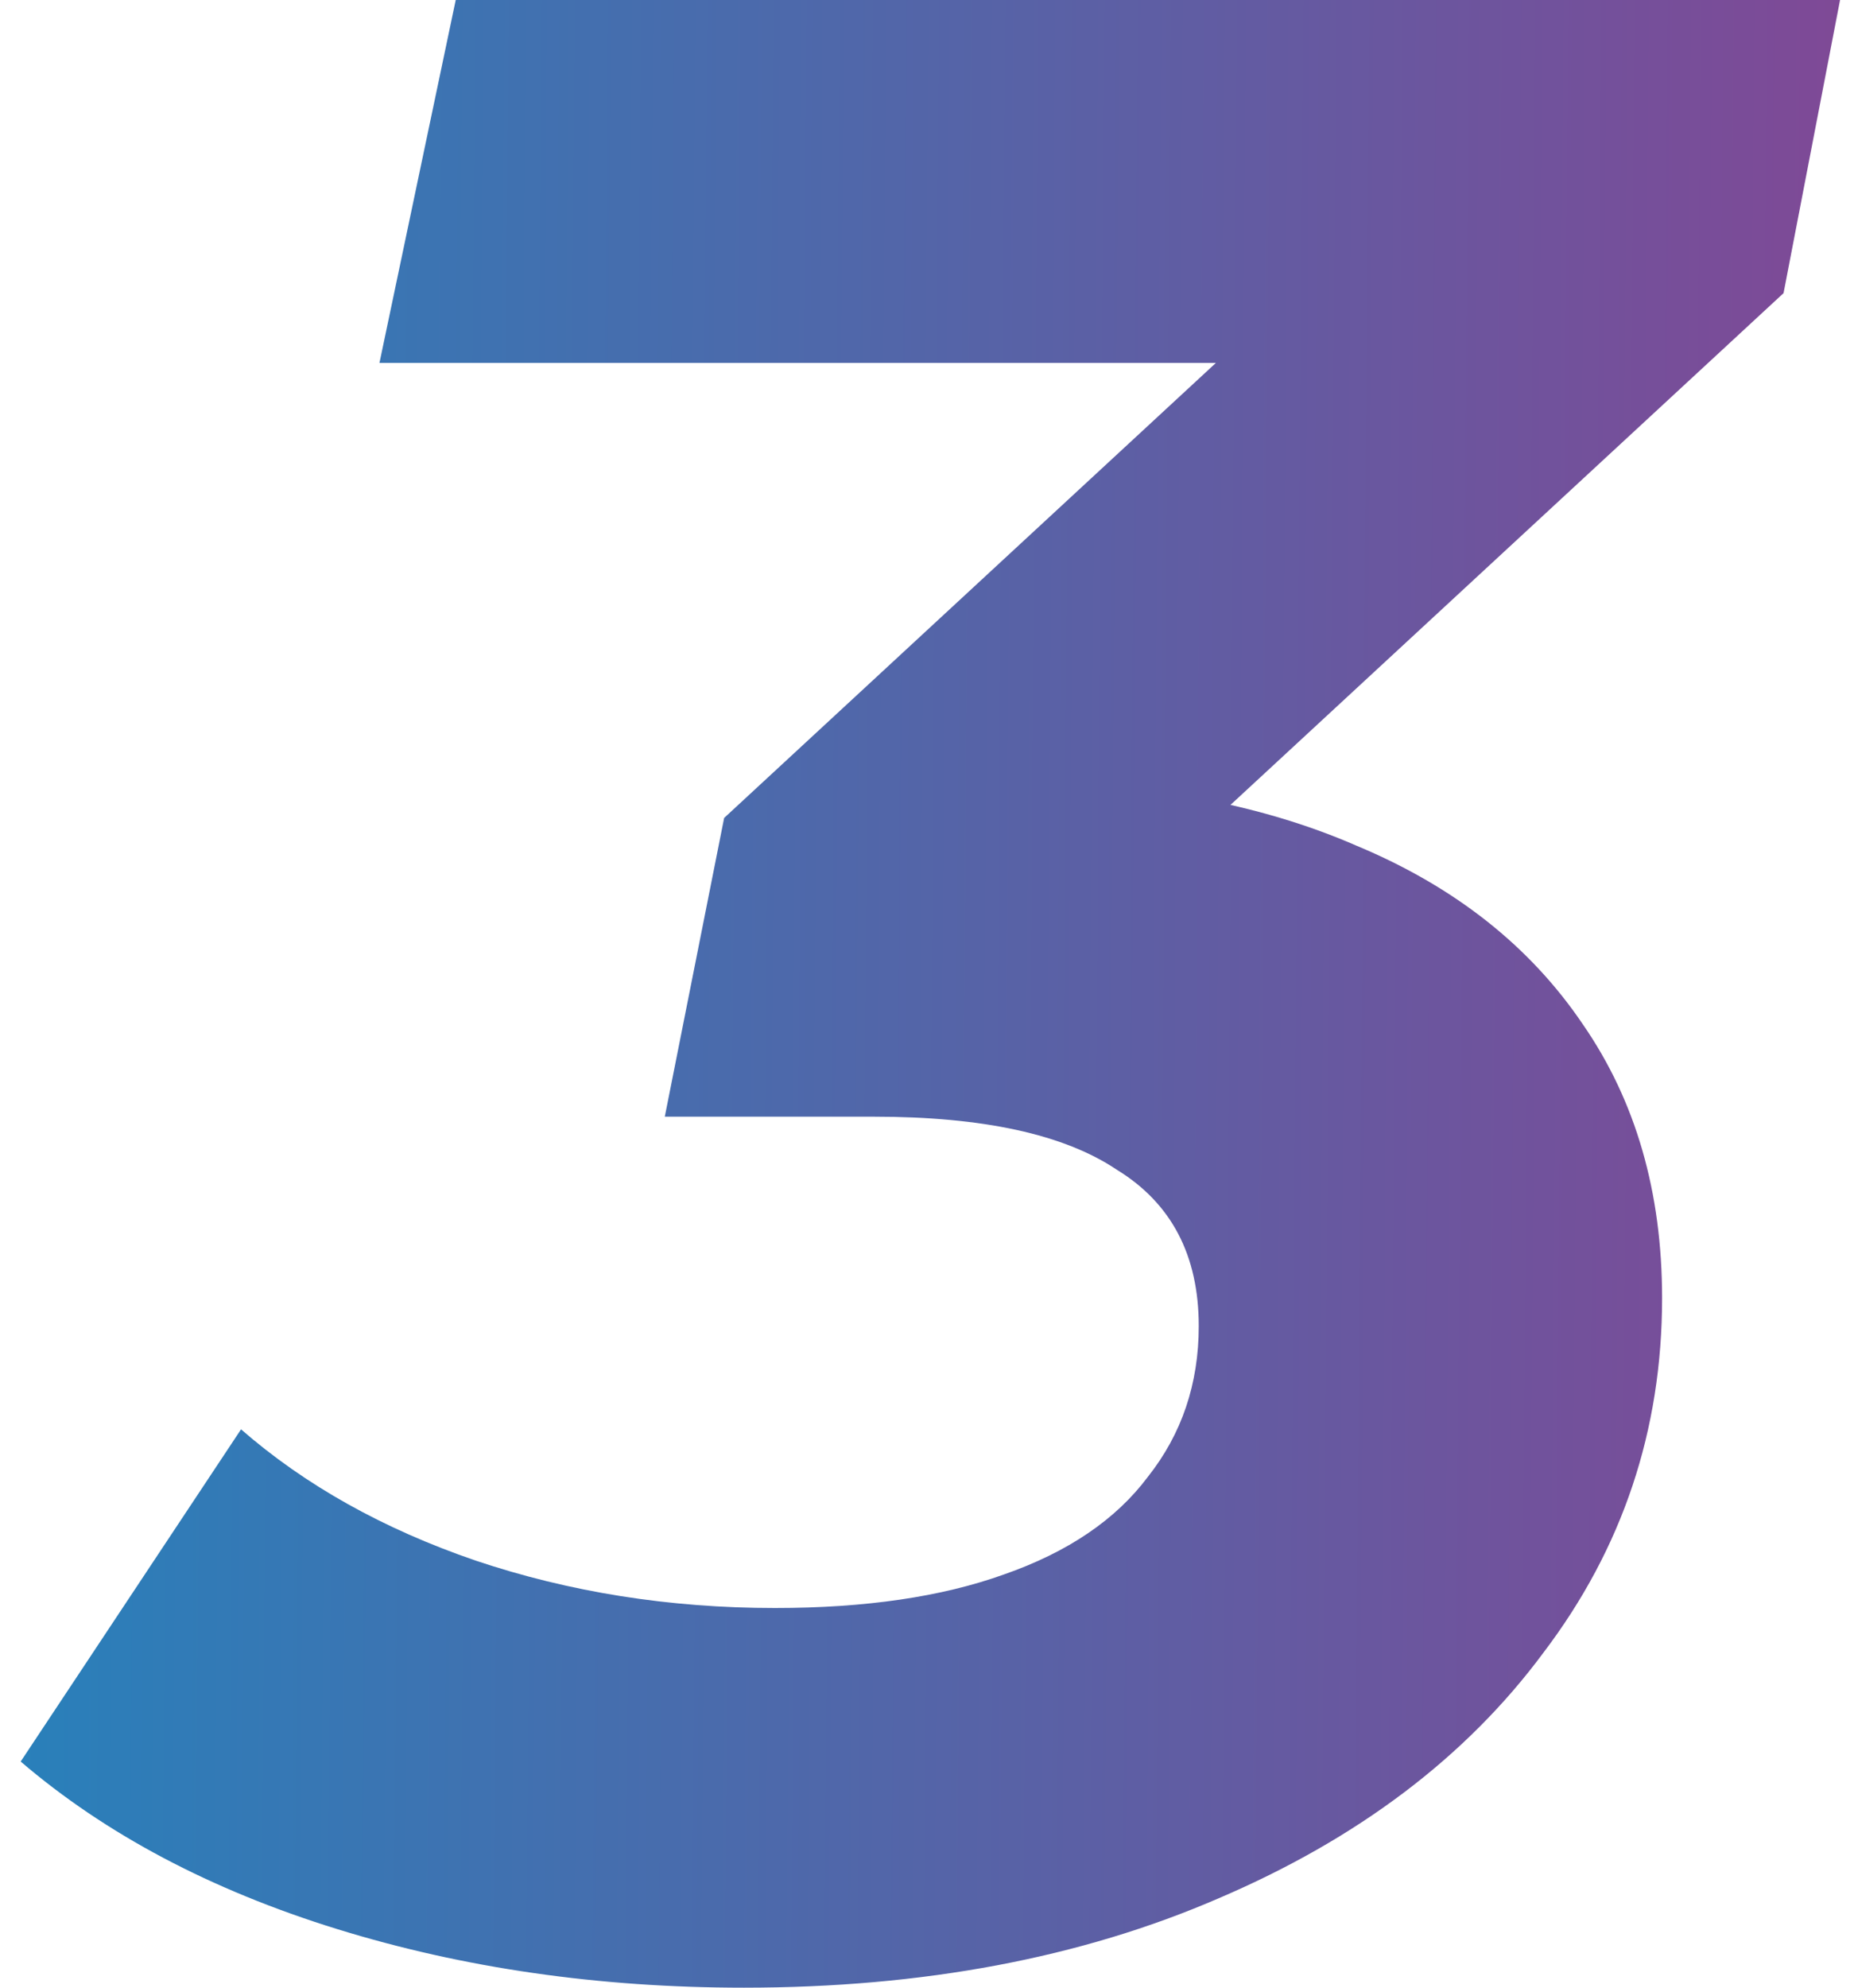 <svg width="84" height="90" viewBox="0 0 84 90" fill="none" xmlns="http://www.w3.org/2000/svg">
  <path d="M33.705 90C27.134 90 20.99 89.115 15.273 87.346C9.555 85.576 4.777 83.048 0.937 79.761L10.921 64.719C13.822 67.247 17.363 69.228 21.544 70.66C25.811 72.093 30.334 72.809 35.112 72.809C39.209 72.809 42.664 72.303 45.48 71.292C48.382 70.281 50.558 68.806 52.008 66.868C53.544 64.93 54.312 62.654 54.312 60.042C54.312 56.84 53.075 54.48 50.6 52.964C48.211 51.362 44.542 50.562 39.593 50.562H30.12L32.809 37.036L63.017 9.101L64.424 16.433H17.192L20.648 0H83.368L80.808 13.273L50.6 41.208L40.873 35.393H45.48C51.71 35.393 57.043 36.362 61.48 38.301C65.918 40.154 69.331 42.851 71.721 46.39C74.11 49.846 75.305 53.975 75.305 58.778C75.305 64.761 73.513 70.112 69.928 74.832C66.43 79.551 61.523 83.258 55.209 85.955C48.979 88.652 41.811 90 33.705 90Z" fill="url(#paint0_linear_2_1061)" />
  <defs>
    <linearGradient id="paint0_linear_2_1061" x1="0.937" y1="45" x2="83.451" y2="45.646" gradientUnits="userSpaceOnUse">
      <stop stop-color="#2980BA" />
      <stop offset="1" stop-color="#7F4996" />
    </linearGradient>
  </defs>
</svg>